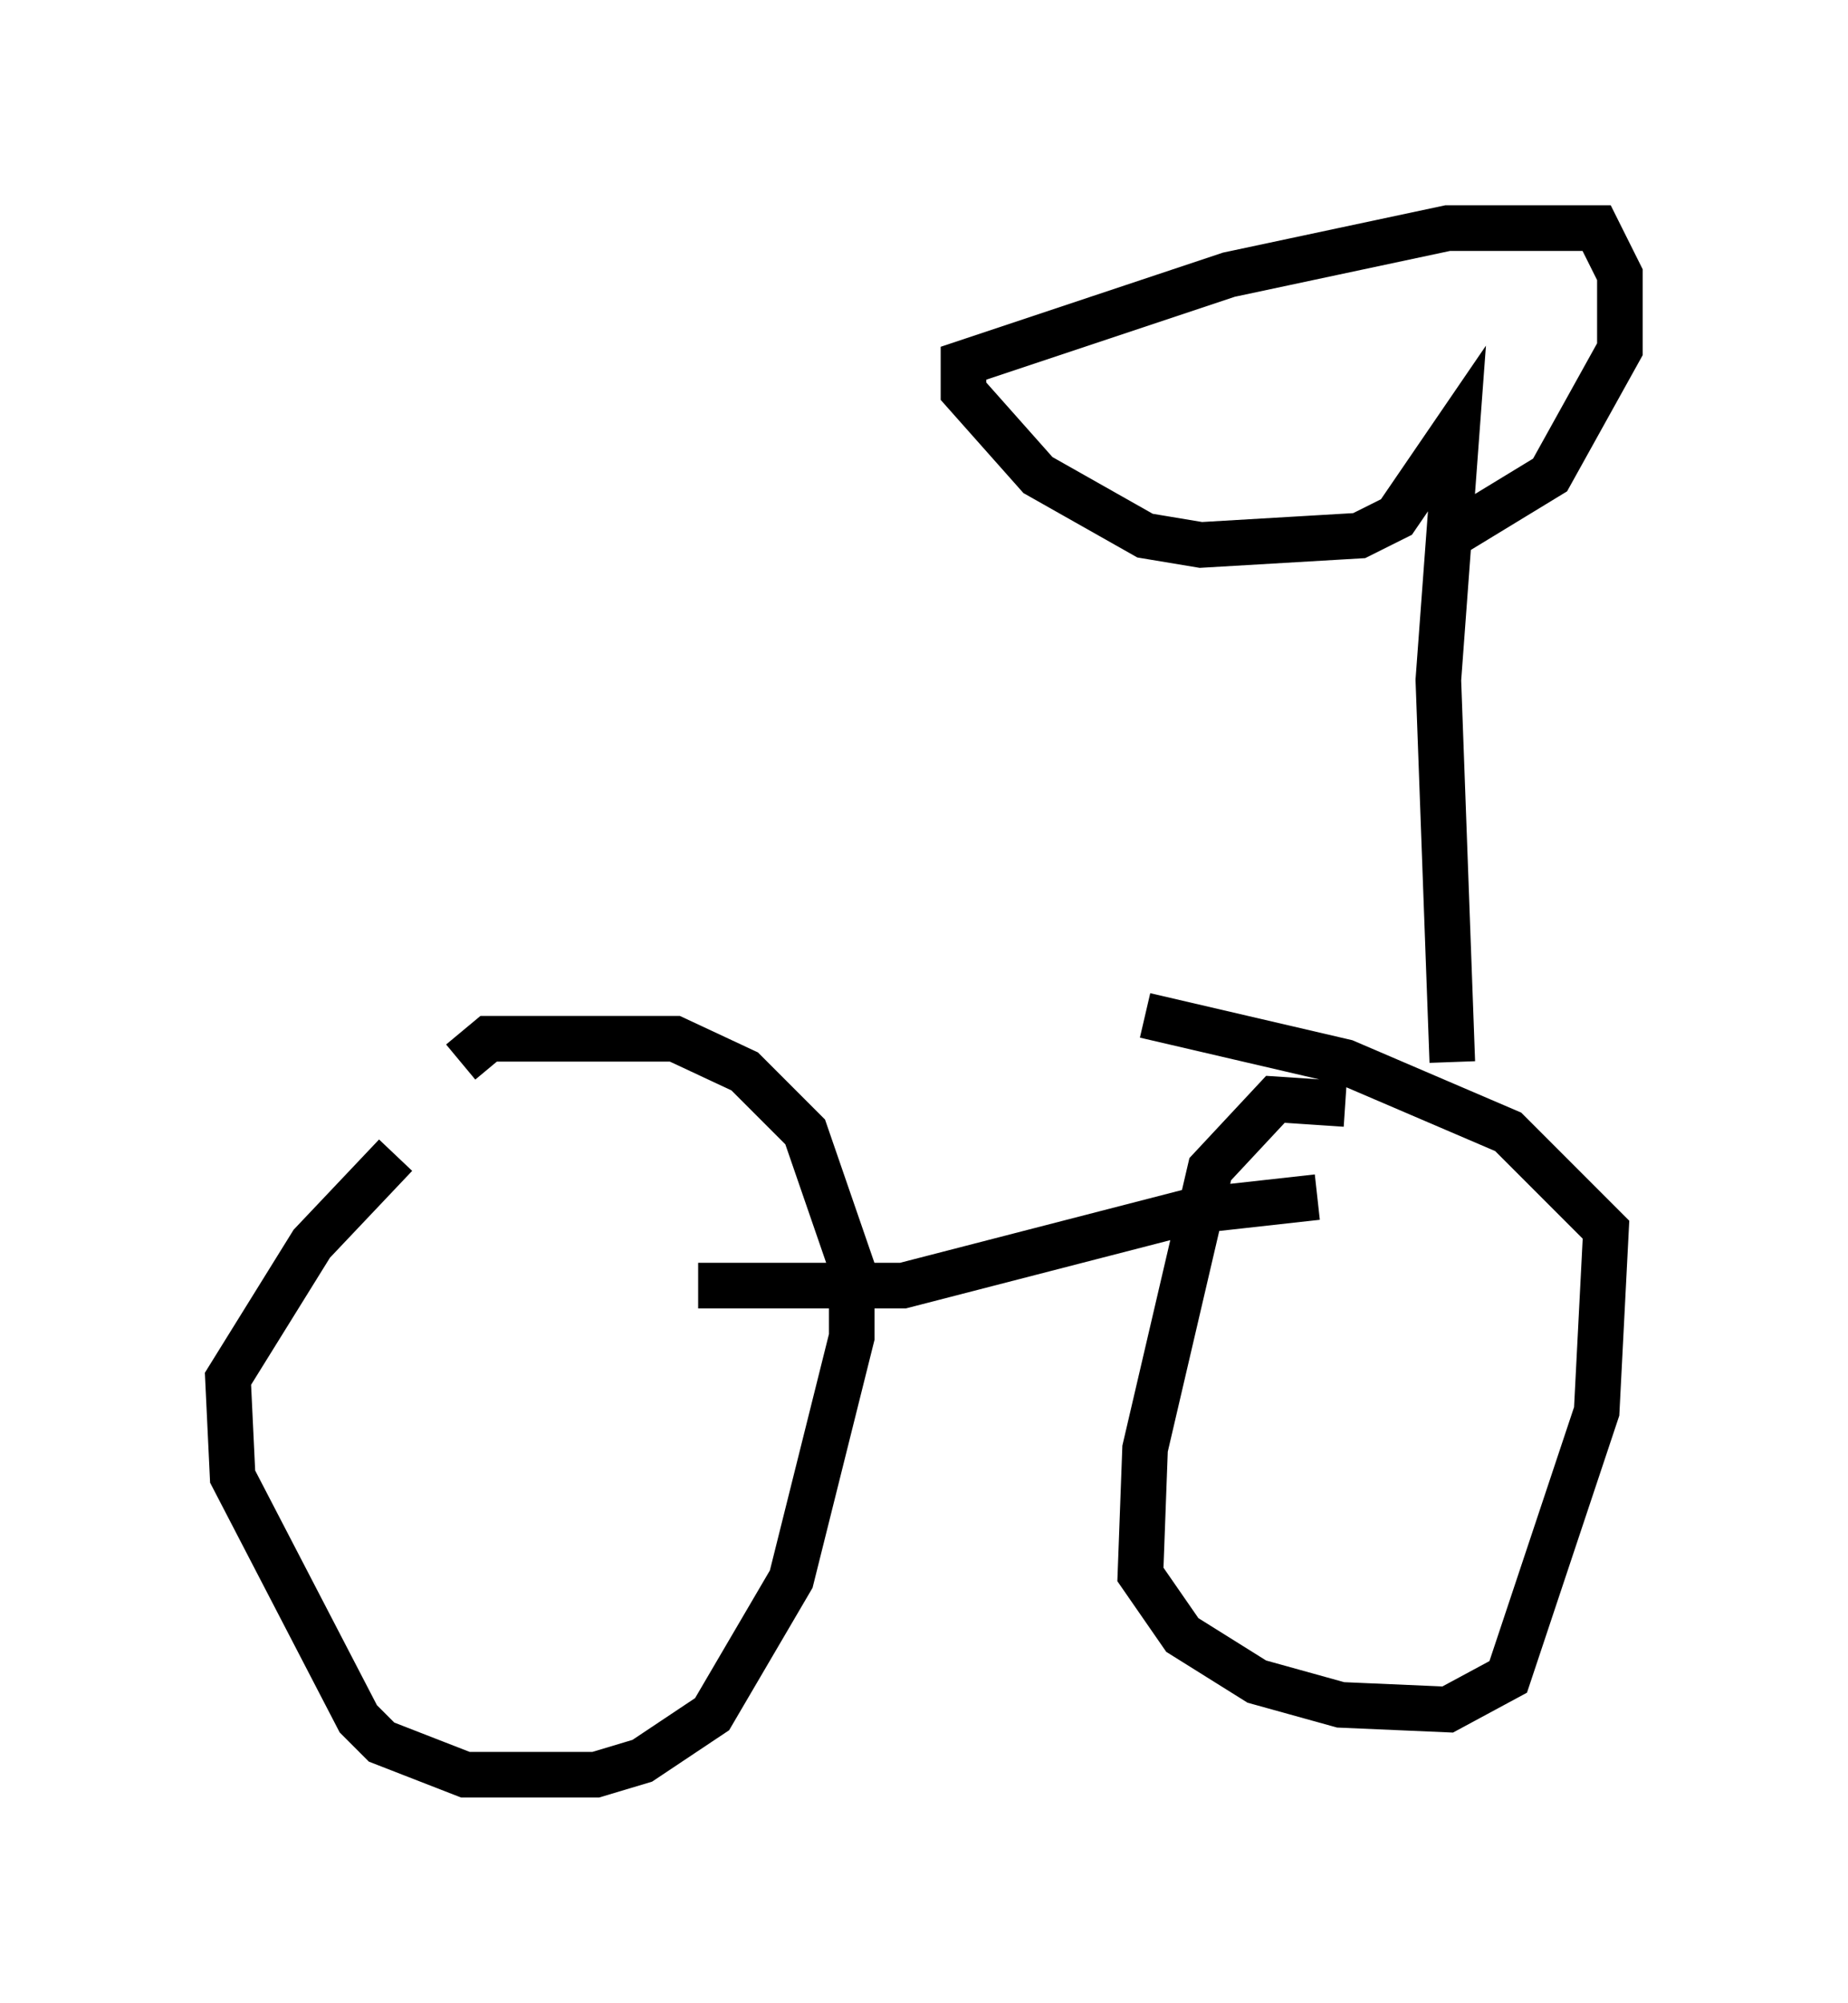 <?xml version="1.0" encoding="utf-8" ?>
<svg baseProfile="full" height="43.892" version="1.1" width="40.523" xmlns="http://www.w3.org/2000/svg" xmlns:ev="http://www.w3.org/2001/xml-events" xmlns:xlink="http://www.w3.org/1999/xlink"><defs /><rect fill="white" height="43.892" width="40.523" x="0" y="0" /><path d="M9.288, 25.213 m-0.613, 0.102 l-1.838, 1.94 -1.838, 2.96 l0.102, 2.144 2.756, 5.308 l0.51, 0.51 1.838, 0.715 l2.858, 0.0 1.021, -0.306 l1.531, -1.021 1.735, -2.96 l1.327, -5.308 0.0, -1.531 l-1.021, -2.96 -1.327, -1.327 l-1.531, -0.715 -4.083, 0.0 l-0.613, 0.51 m19.396, 0.919 l-1.531, -0.102 -1.429, 1.531 l-1.429, 6.125 -0.102, 2.756 l0.919, 1.327 1.633, 1.021 l1.838, 0.51 2.348, 0.102 l1.327, -0.715 1.94, -5.819 l0.204, -3.981 -2.144, -2.144 l-3.573, -1.531 -4.39, -1.021 m-9.8, 5.921 l4.492, 0.0 6.329, -1.633 l2.756, -0.306 m2.96, -2.96 l-0.306, -8.371 0.408, -5.513 l-1.327, 1.94 -0.817, 0.408 l-3.471, 0.204 -1.225, -0.204 l-2.348, -1.327 -1.633, -1.838 l0.0, -0.613 5.819, -1.94 l4.798, -1.021 3.267, 0.0 l0.51, 1.021 0.0, 1.633 l-1.531, 2.756 -2.348, 1.429 " fill="none" stroke="black" stroke-width="1" /></svg>